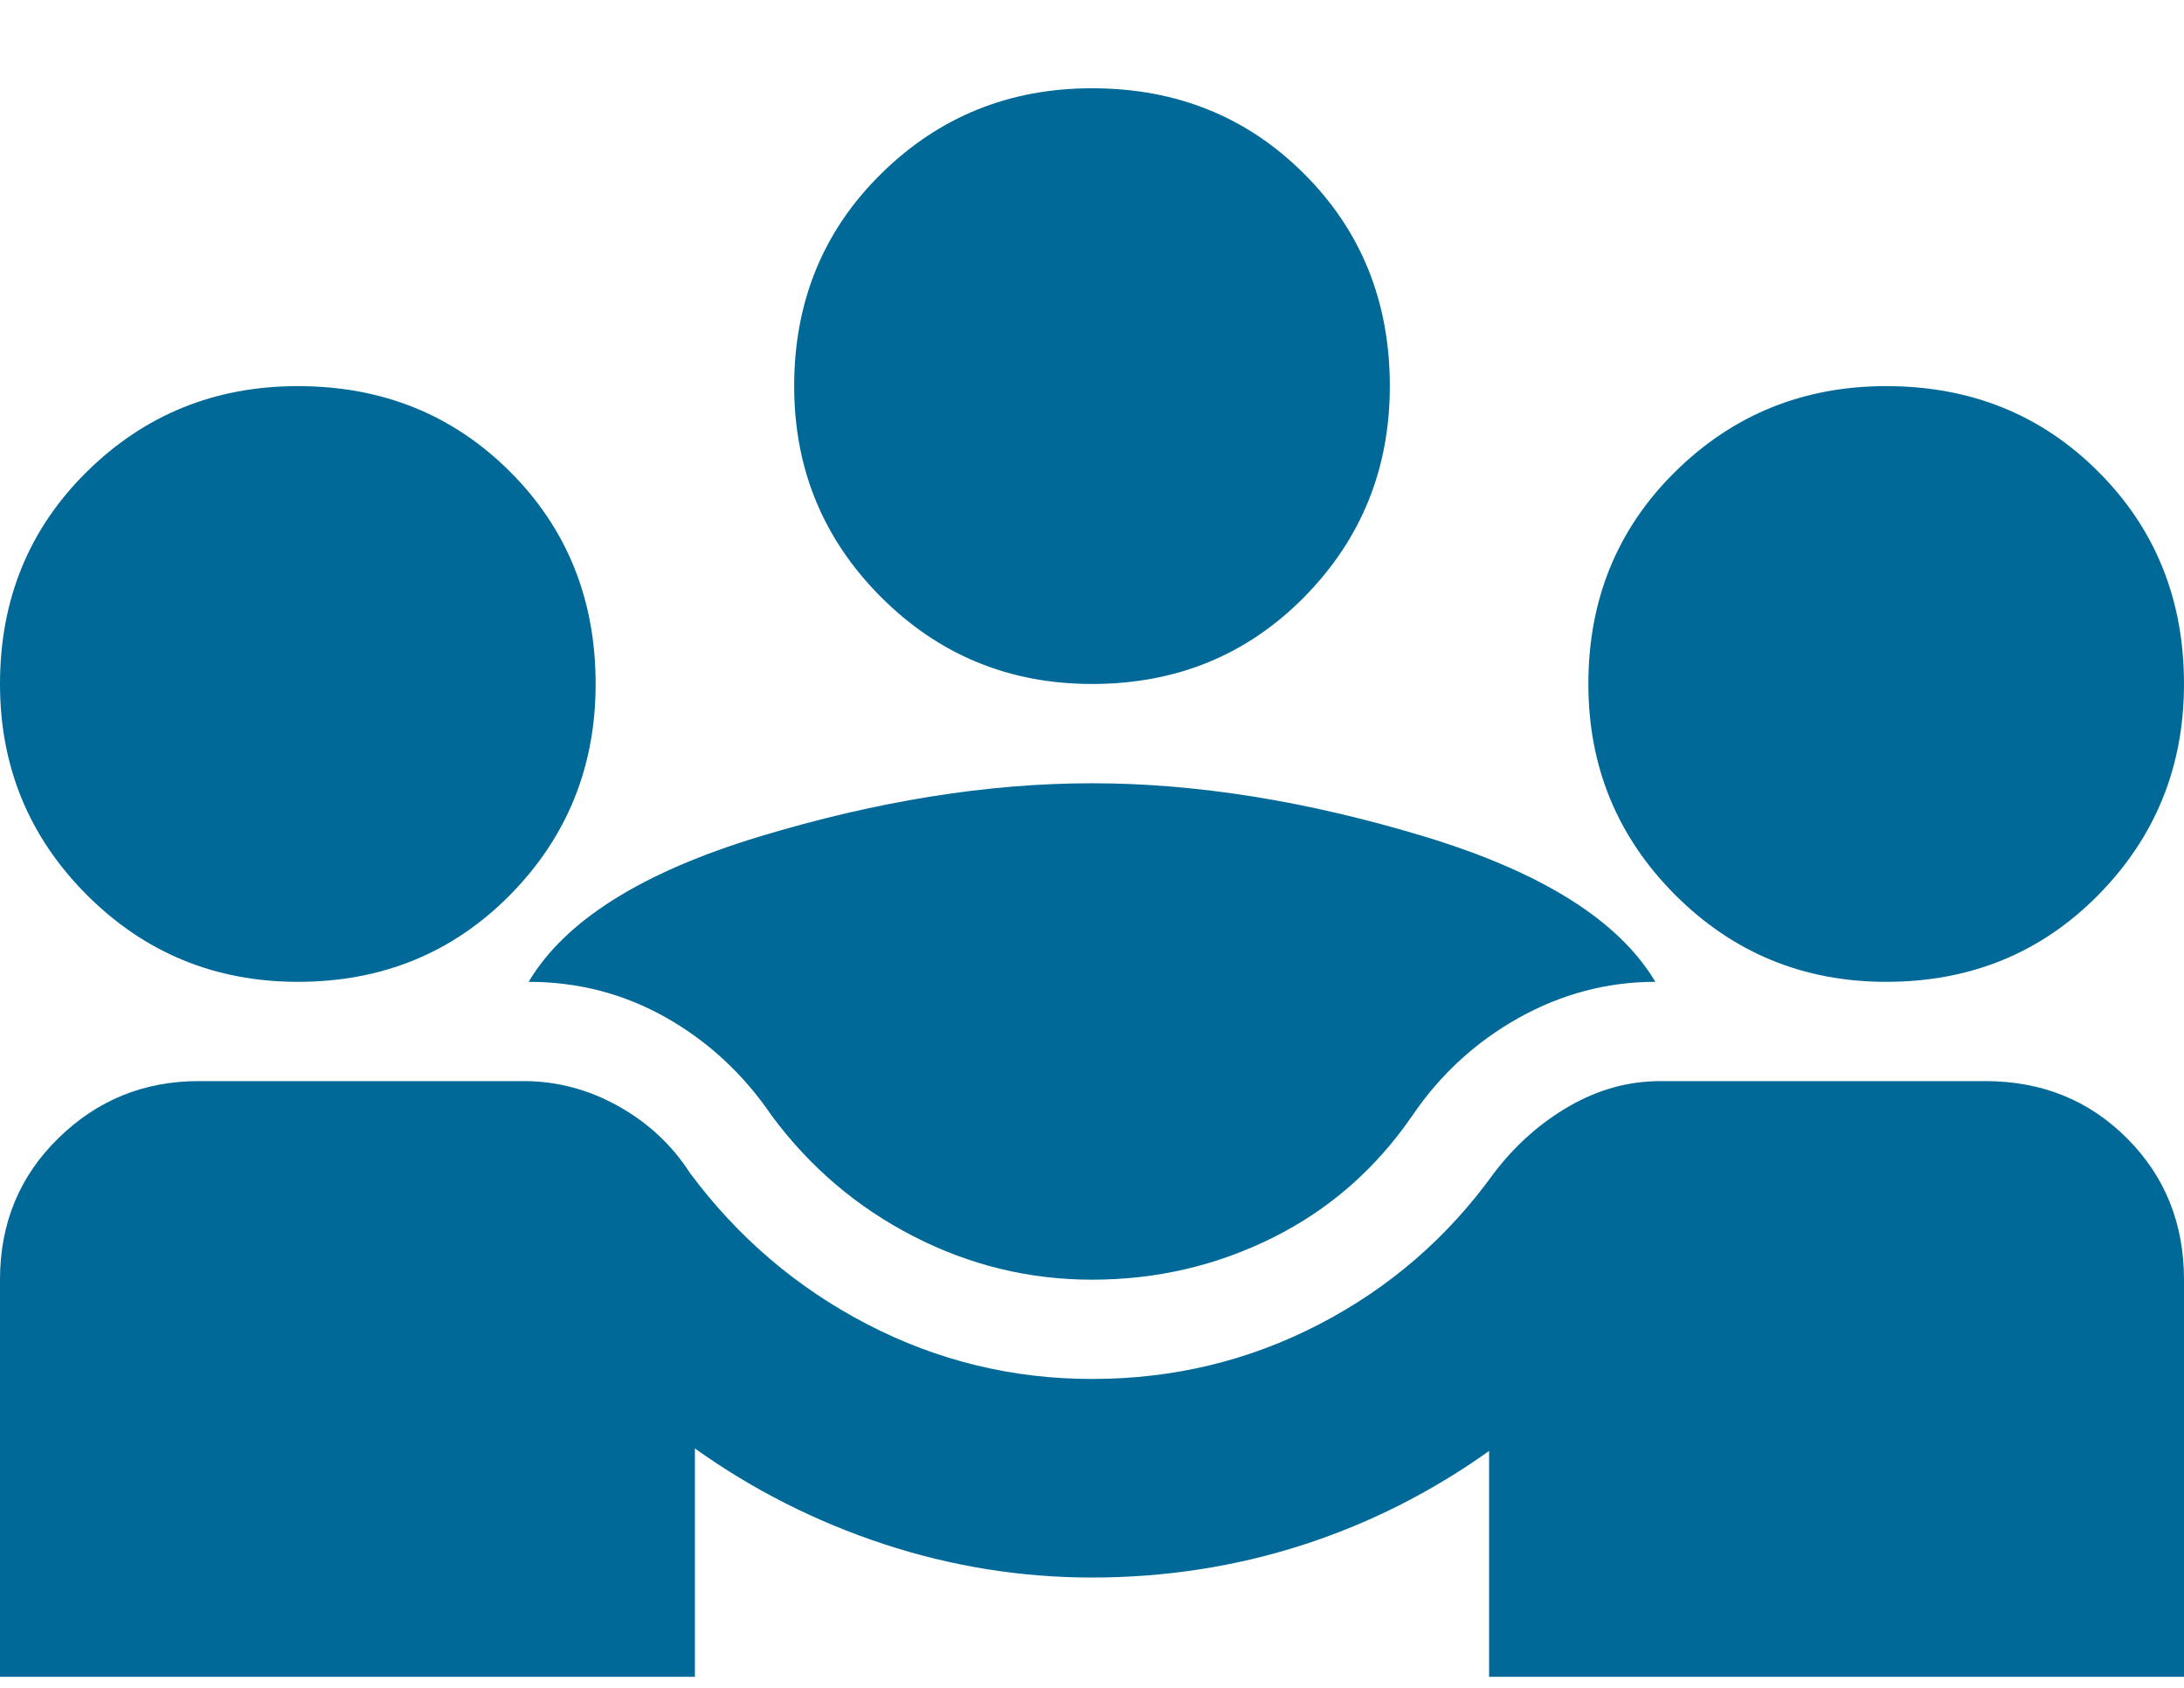 <svg width="100%" viewBox="0 0 22 17" fill="none" xmlns="http://www.w3.org/2000/svg">
<path d="M0 16.889V12.889C0 12.322 0.196 11.847 0.588 11.464C0.979 11.081 1.45 10.889 2 10.889H5.275C5.608 10.889 5.925 10.972 6.225 11.139C6.525 11.306 6.767 11.53 6.95 11.814C7.433 12.464 8.029 12.972 8.738 13.339C9.446 13.706 10.2 13.889 11 13.889C11.817 13.889 12.579 13.706 13.287 13.339C13.996 12.972 14.583 12.464 15.05 11.814C15.267 11.53 15.521 11.306 15.812 11.139C16.104 10.972 16.408 10.889 16.725 10.889H20C20.567 10.889 21.042 11.081 21.425 11.464C21.808 11.847 22 12.322 22 12.889V16.889H15V14.614C14.417 15.03 13.787 15.347 13.113 15.564C12.438 15.78 11.733 15.889 11 15.889C10.283 15.889 9.583 15.776 8.9 15.551C8.217 15.326 7.583 15.005 7 14.589V16.889H0ZM11 12.889C10.367 12.889 9.767 12.743 9.2 12.451C8.633 12.16 8.158 11.755 7.775 11.239C7.492 10.822 7.138 10.493 6.713 10.251C6.287 10.01 5.825 9.889 5.325 9.889C5.692 9.272 6.467 8.785 7.65 8.426C8.833 8.068 9.95 7.889 11 7.889C12.05 7.889 13.167 8.068 14.35 8.426C15.533 8.785 16.308 9.272 16.675 9.889C16.192 9.889 15.733 10.01 15.3 10.251C14.867 10.493 14.508 10.822 14.225 11.239C13.858 11.772 13.392 12.181 12.825 12.464C12.258 12.747 11.65 12.889 11 12.889ZM3 9.889C2.167 9.889 1.458 9.597 0.875 9.014C0.292 8.43 0 7.722 0 6.889C0 6.039 0.292 5.326 0.875 4.751C1.458 4.176 2.167 3.889 3 3.889C3.85 3.889 4.562 4.176 5.138 4.751C5.713 5.326 6 6.039 6 6.889C6 7.722 5.713 8.43 5.138 9.014C4.562 9.597 3.85 9.889 3 9.889ZM19 9.889C18.167 9.889 17.458 9.597 16.875 9.014C16.292 8.43 16 7.722 16 6.889C16 6.039 16.292 5.326 16.875 4.751C17.458 4.176 18.167 3.889 19 3.889C19.85 3.889 20.562 4.176 21.137 4.751C21.712 5.326 22 6.039 22 6.889C22 7.722 21.712 8.43 21.137 9.014C20.562 9.597 19.85 9.889 19 9.889ZM11 6.889C10.167 6.889 9.458 6.597 8.875 6.014C8.292 5.43 8 4.722 8 3.889C8 3.039 8.292 2.326 8.875 1.751C9.458 1.176 10.167 0.889 11 0.889C11.85 0.889 12.562 1.176 13.137 1.751C13.713 2.326 14 3.039 14 3.889C14 4.722 13.713 5.43 13.137 6.014C12.562 6.597 11.85 6.889 11 6.889Z" fill="#006998"/>
</svg>
